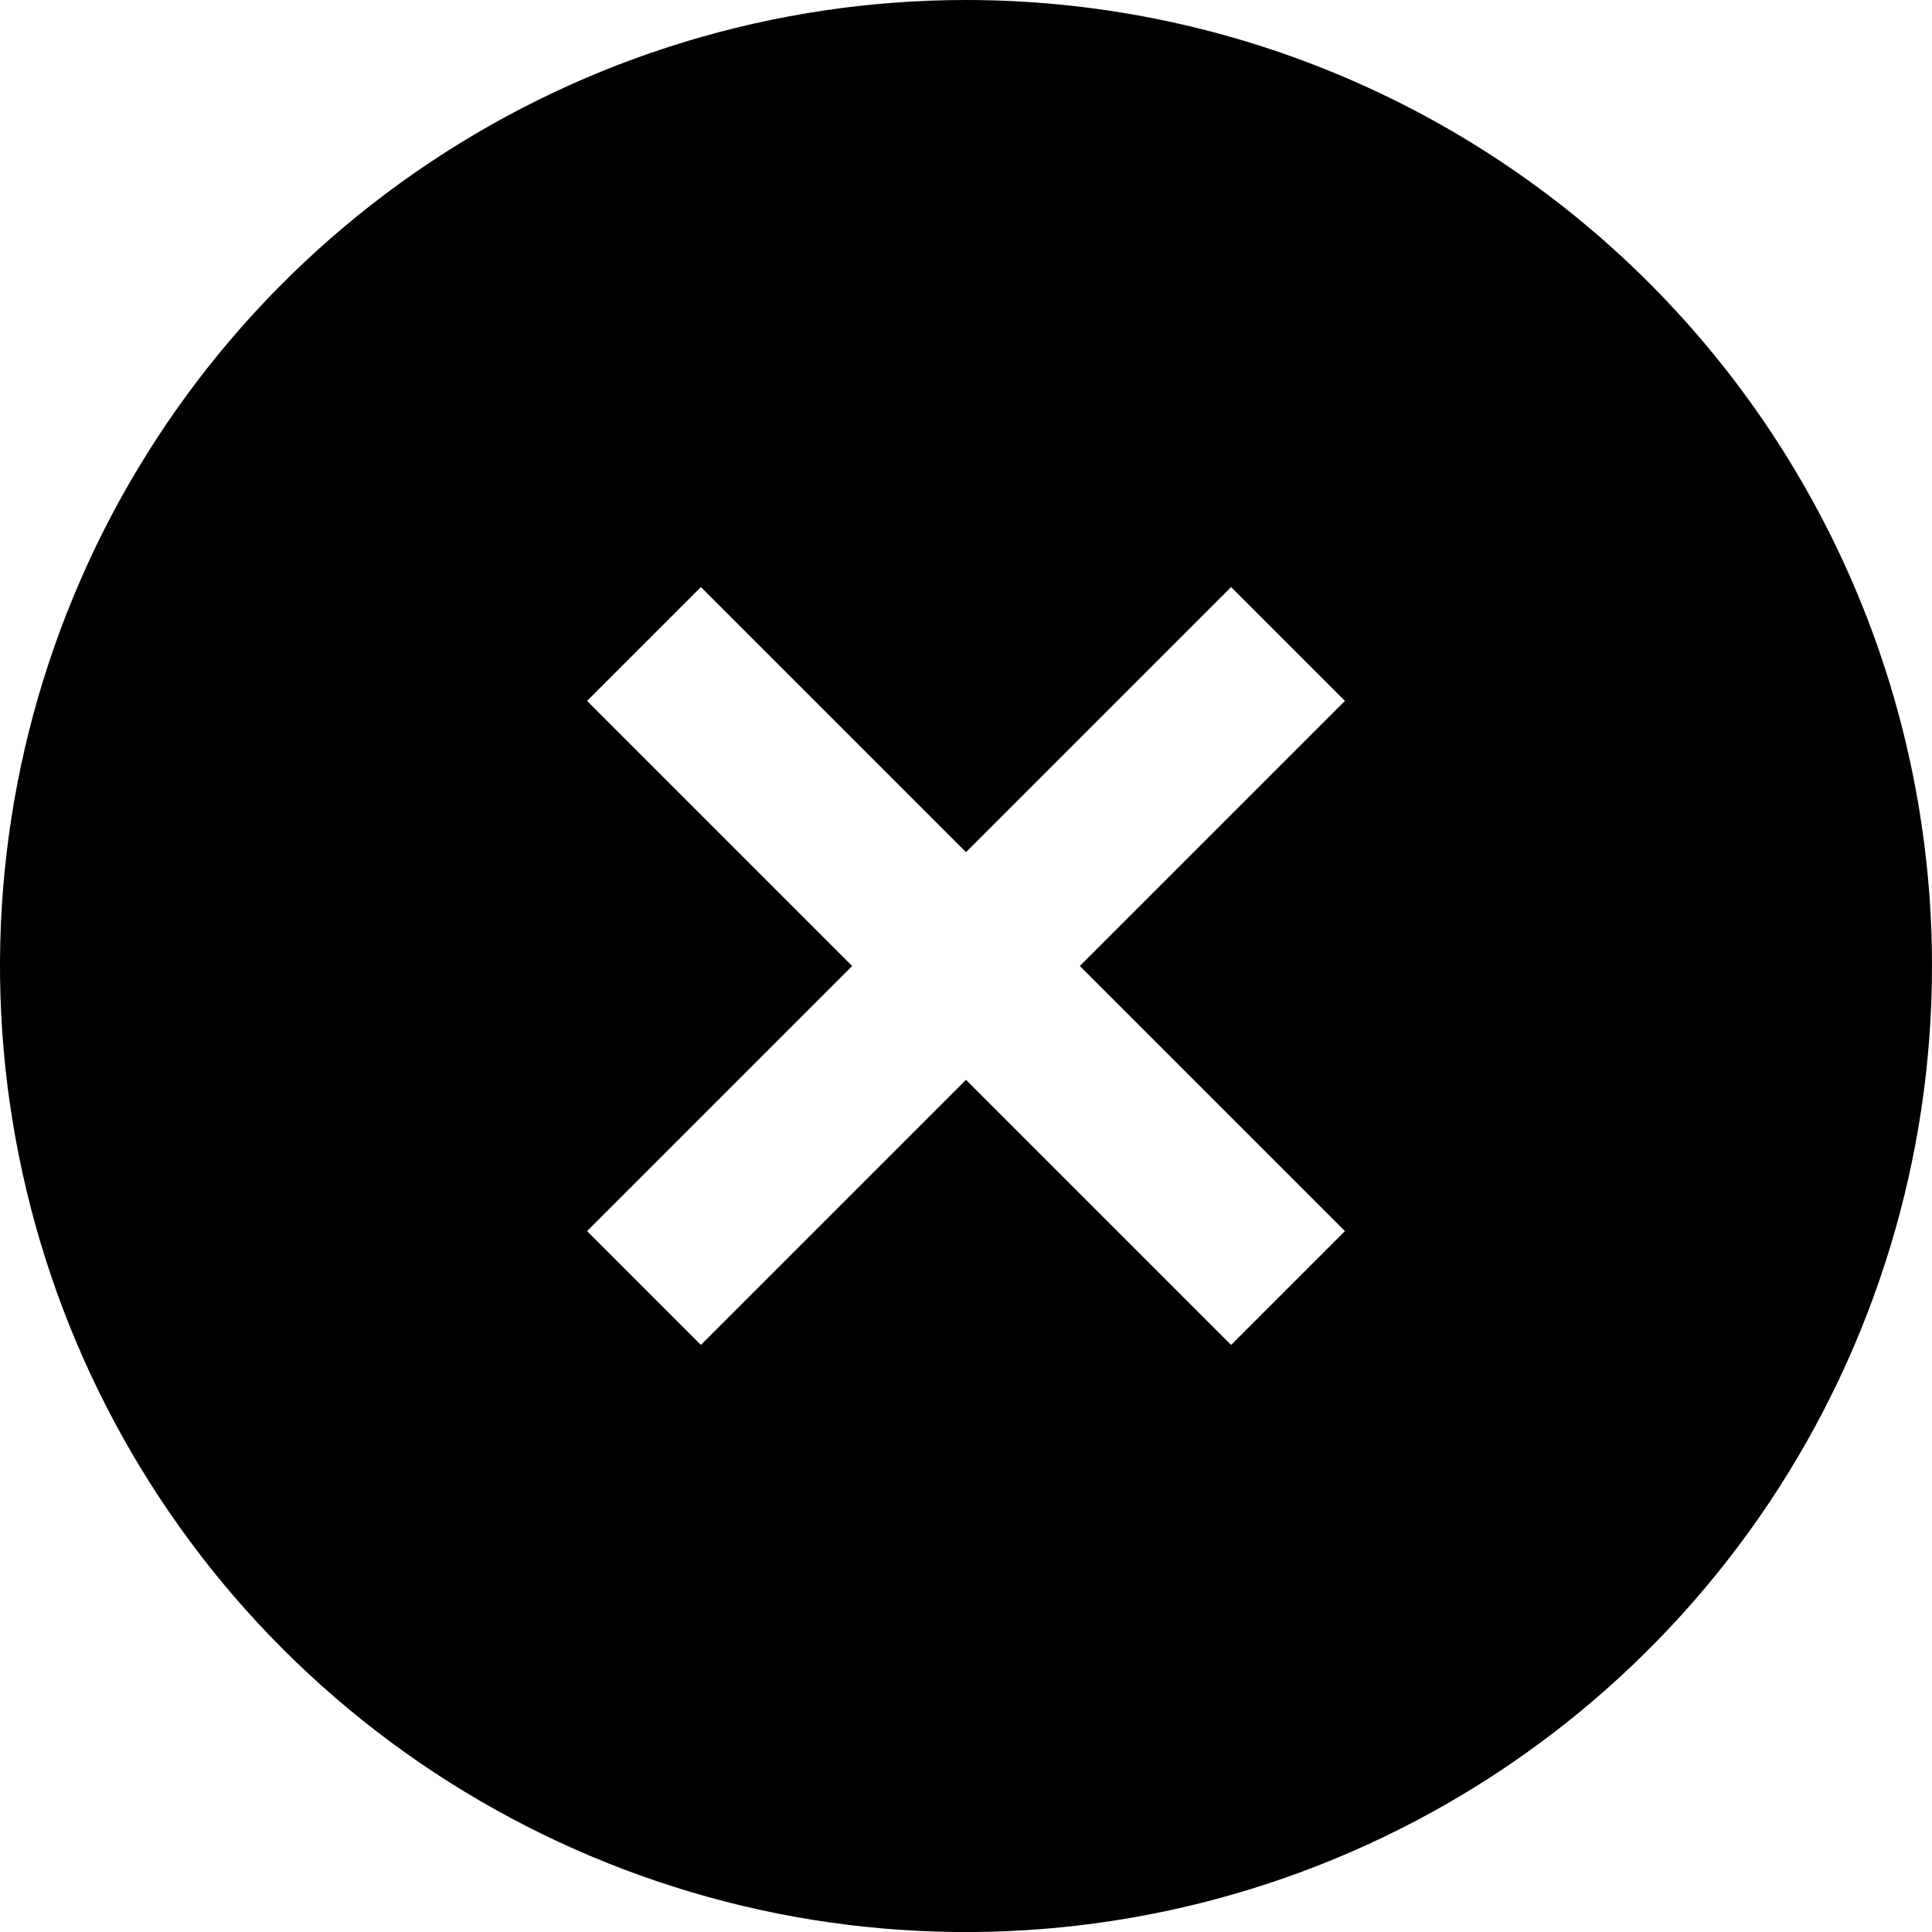 <svg width="14" height="14" viewBox="0 0 14 14" fill="none" xmlns="http://www.w3.org/2000/svg">
<g clip-path="url(#clip0_1_365)">
<path d="M7 0C5.616 0 4.262 0.411 3.111 1.18C1.96 1.949 1.063 3.042 0.533 4.321C0.003 5.6 -0.136 7.008 0.135 8.366C0.405 9.723 1.071 10.971 2.05 11.95C3.029 12.929 4.277 13.595 5.634 13.866C6.992 14.136 8.4 13.997 9.679 13.467C10.958 12.937 12.051 12.04 12.82 10.889C13.589 9.738 14 8.384 14 7C14 5.143 13.262 3.363 11.95 2.05C10.637 0.737 8.857 0 7 0V0ZM9.746 8.921L8.921 9.746L7 7.825L5.079 9.746L4.254 8.921L6.175 7L4.254 5.079L5.079 4.254L7 6.175L8.921 4.254L9.746 5.079L7.825 7L9.746 8.921Z" fill="black"/>
</g>
<defs>
<clipPath id="clip0_1_365">
<rect width="14" height="14" fill="white"/>
</clipPath>
</defs>
</svg>

